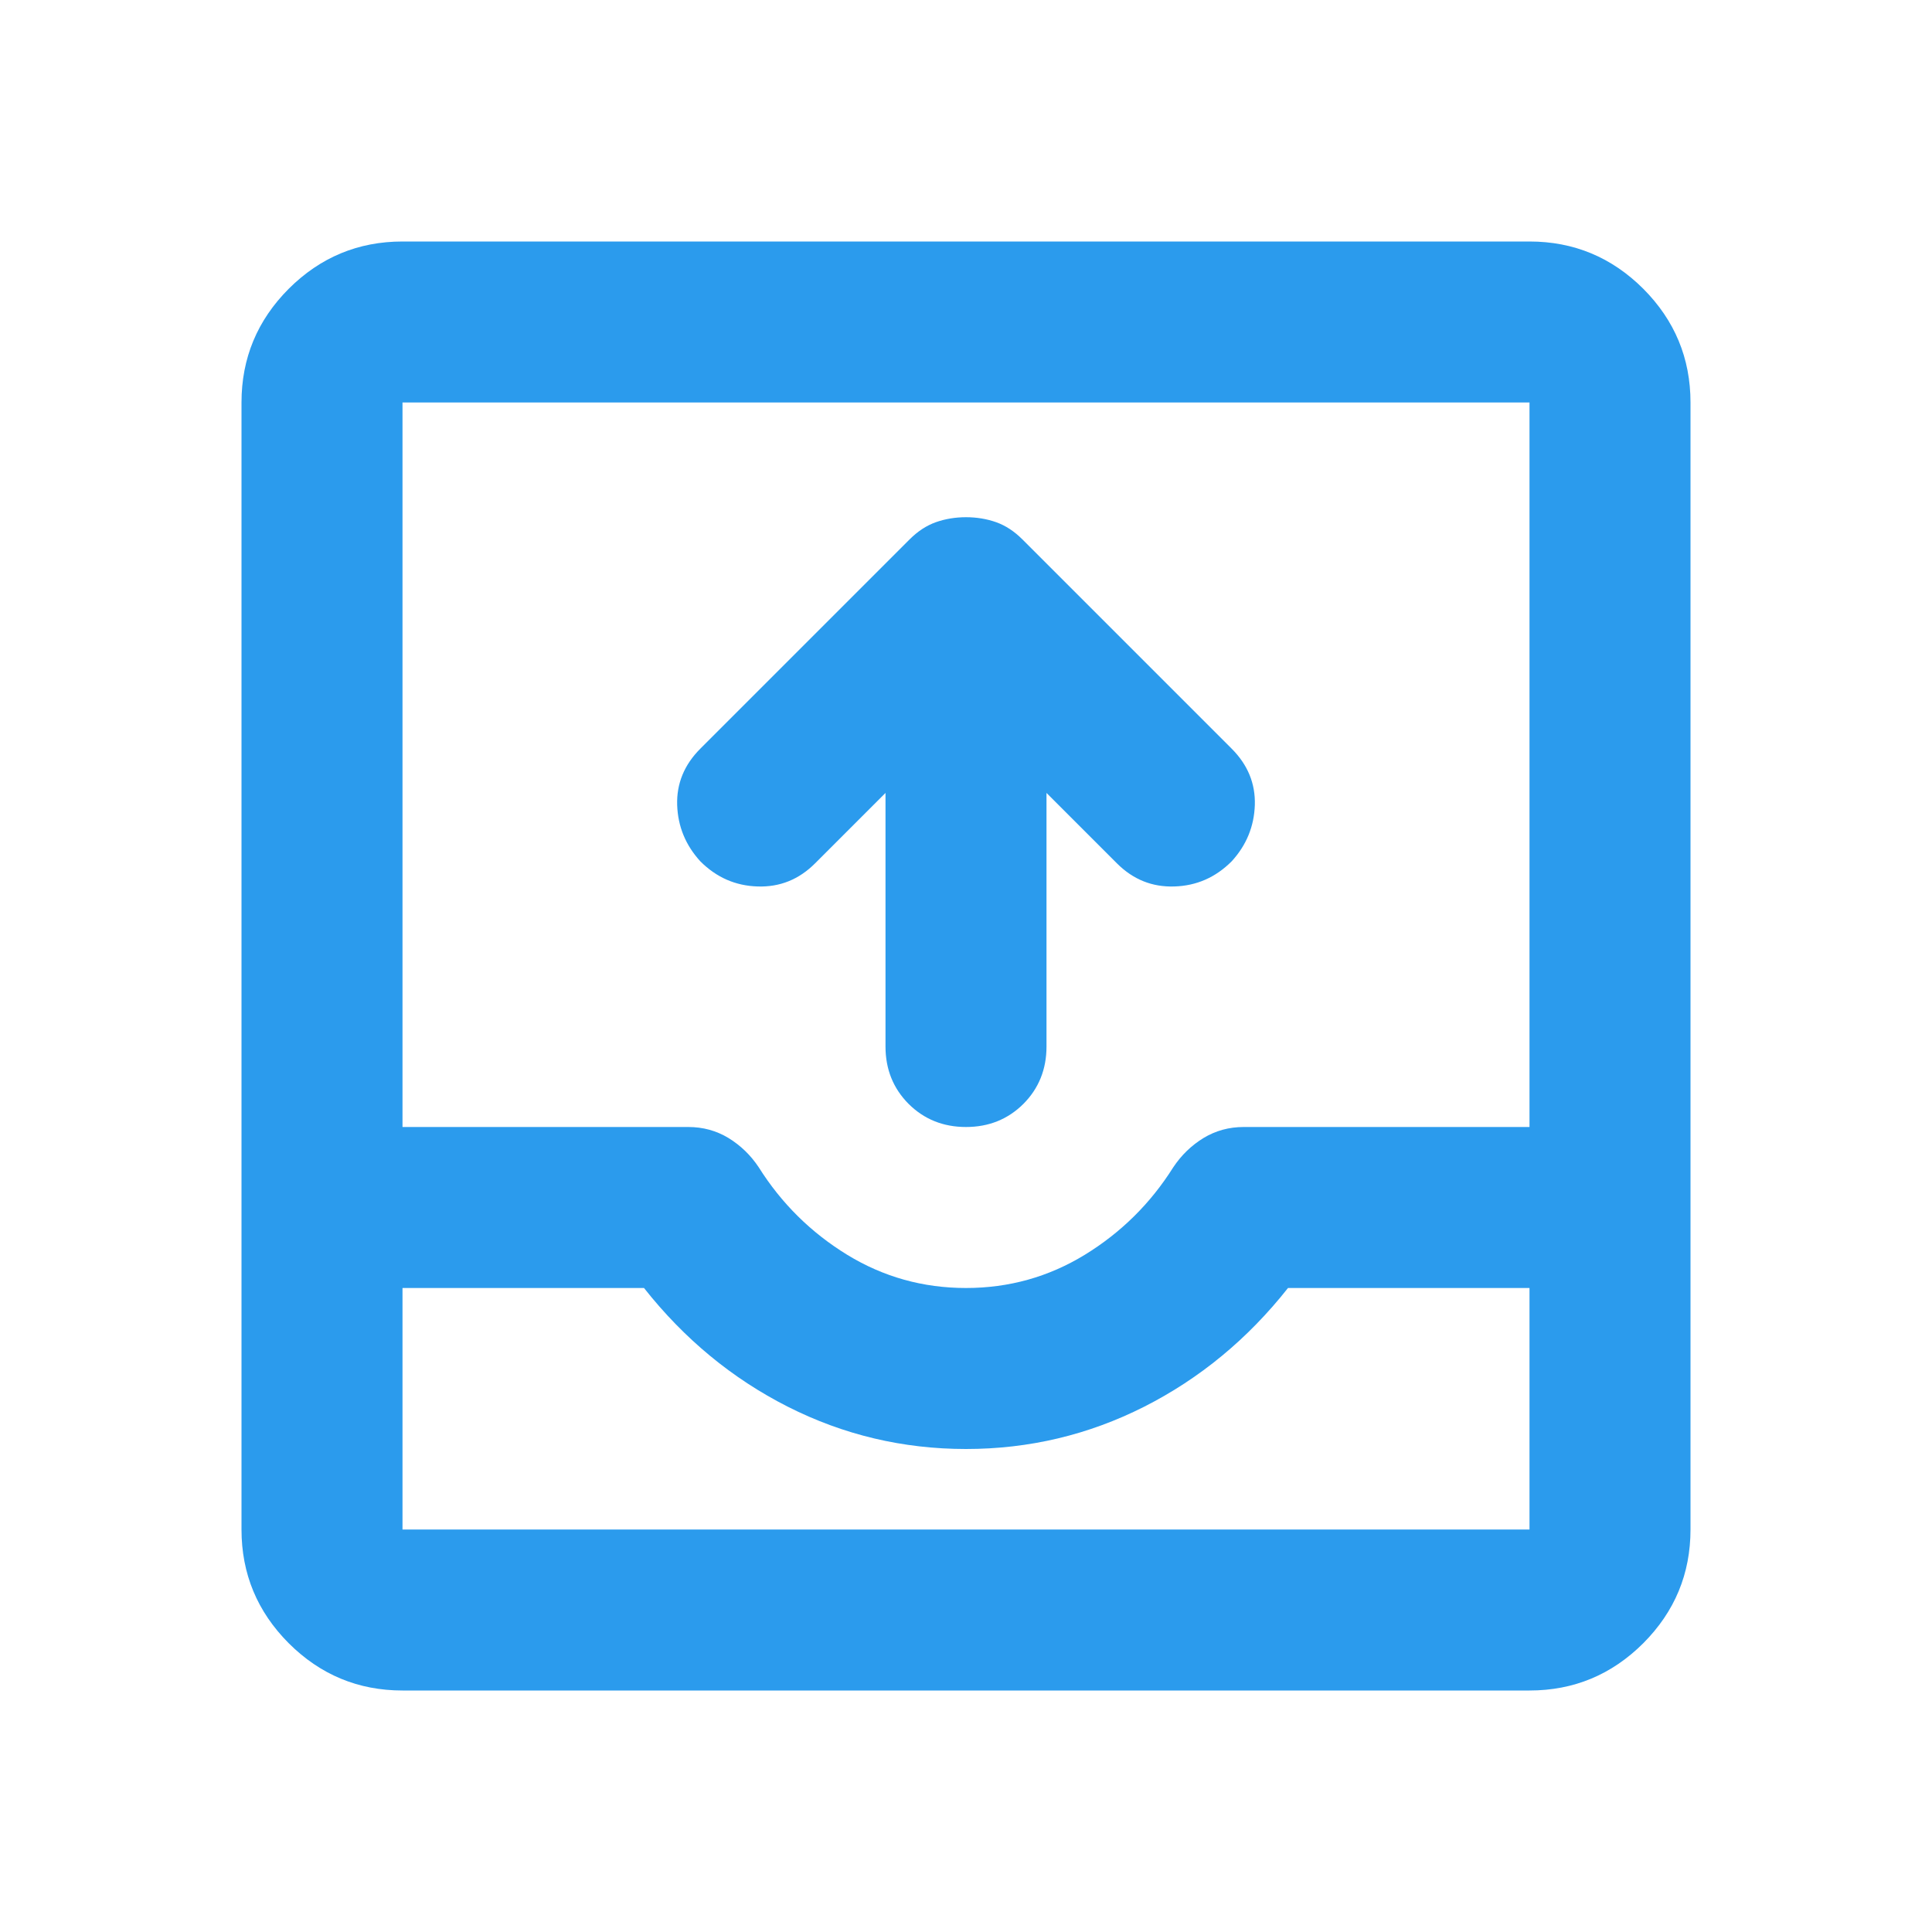 <svg width="24" height="24" viewBox="0 0 24 24" fill="none" xmlns="http://www.w3.org/2000/svg">
<path d="M11 9.85L10.125 10.725C9.925 10.925 9.688 11.021 9.412 11.012C9.137 11.004 8.9 10.9 8.7 10.7C8.517 10.5 8.421 10.267 8.412 10C8.404 9.733 8.5 9.5 8.7 9.3L11.3 6.7C11.4 6.6 11.508 6.529 11.625 6.487C11.742 6.446 11.867 6.425 12 6.425C12.133 6.425 12.258 6.446 12.375 6.487C12.492 6.529 12.6 6.6 12.7 6.7L15.3 9.3C15.5 9.5 15.596 9.733 15.588 10C15.579 10.267 15.483 10.5 15.3 10.7C15.1 10.9 14.863 11.004 14.588 11.012C14.312 11.021 14.075 10.925 13.875 10.725L13 9.85V13C13 13.283 12.904 13.521 12.713 13.713C12.521 13.904 12.283 14 12 14C11.717 14 11.479 13.904 11.287 13.713C11.096 13.521 11 13.283 11 13V9.85ZM5 21C4.45 21 3.979 20.804 3.587 20.413C3.196 20.021 3 19.55 3 19V5C3 4.45 3.196 3.979 3.587 3.587C3.979 3.196 4.45 3 5 3H19C19.55 3 20.021 3.196 20.413 3.587C20.804 3.979 21 4.45 21 5V19C21 19.55 20.804 20.021 20.413 20.413C20.021 20.804 19.55 21 19 21H5ZM5 19H19V16H16C15.5 16.633 14.904 17.125 14.213 17.475C13.521 17.825 12.783 18 12 18C11.217 18 10.479 17.825 9.787 17.475C9.096 17.125 8.5 16.633 8 16H5V19ZM12 16C12.533 16 13.025 15.863 13.475 15.588C13.925 15.312 14.292 14.95 14.575 14.5C14.675 14.35 14.8 14.229 14.95 14.137C15.1 14.046 15.267 14 15.45 14H19V5H5V14H8.55C8.733 14 8.9 14.046 9.05 14.137C9.2 14.229 9.325 14.35 9.425 14.5C9.708 14.95 10.075 15.312 10.525 15.588C10.975 15.863 11.467 16 12 16Z" fill="#2B9BED"/>
</svg>
